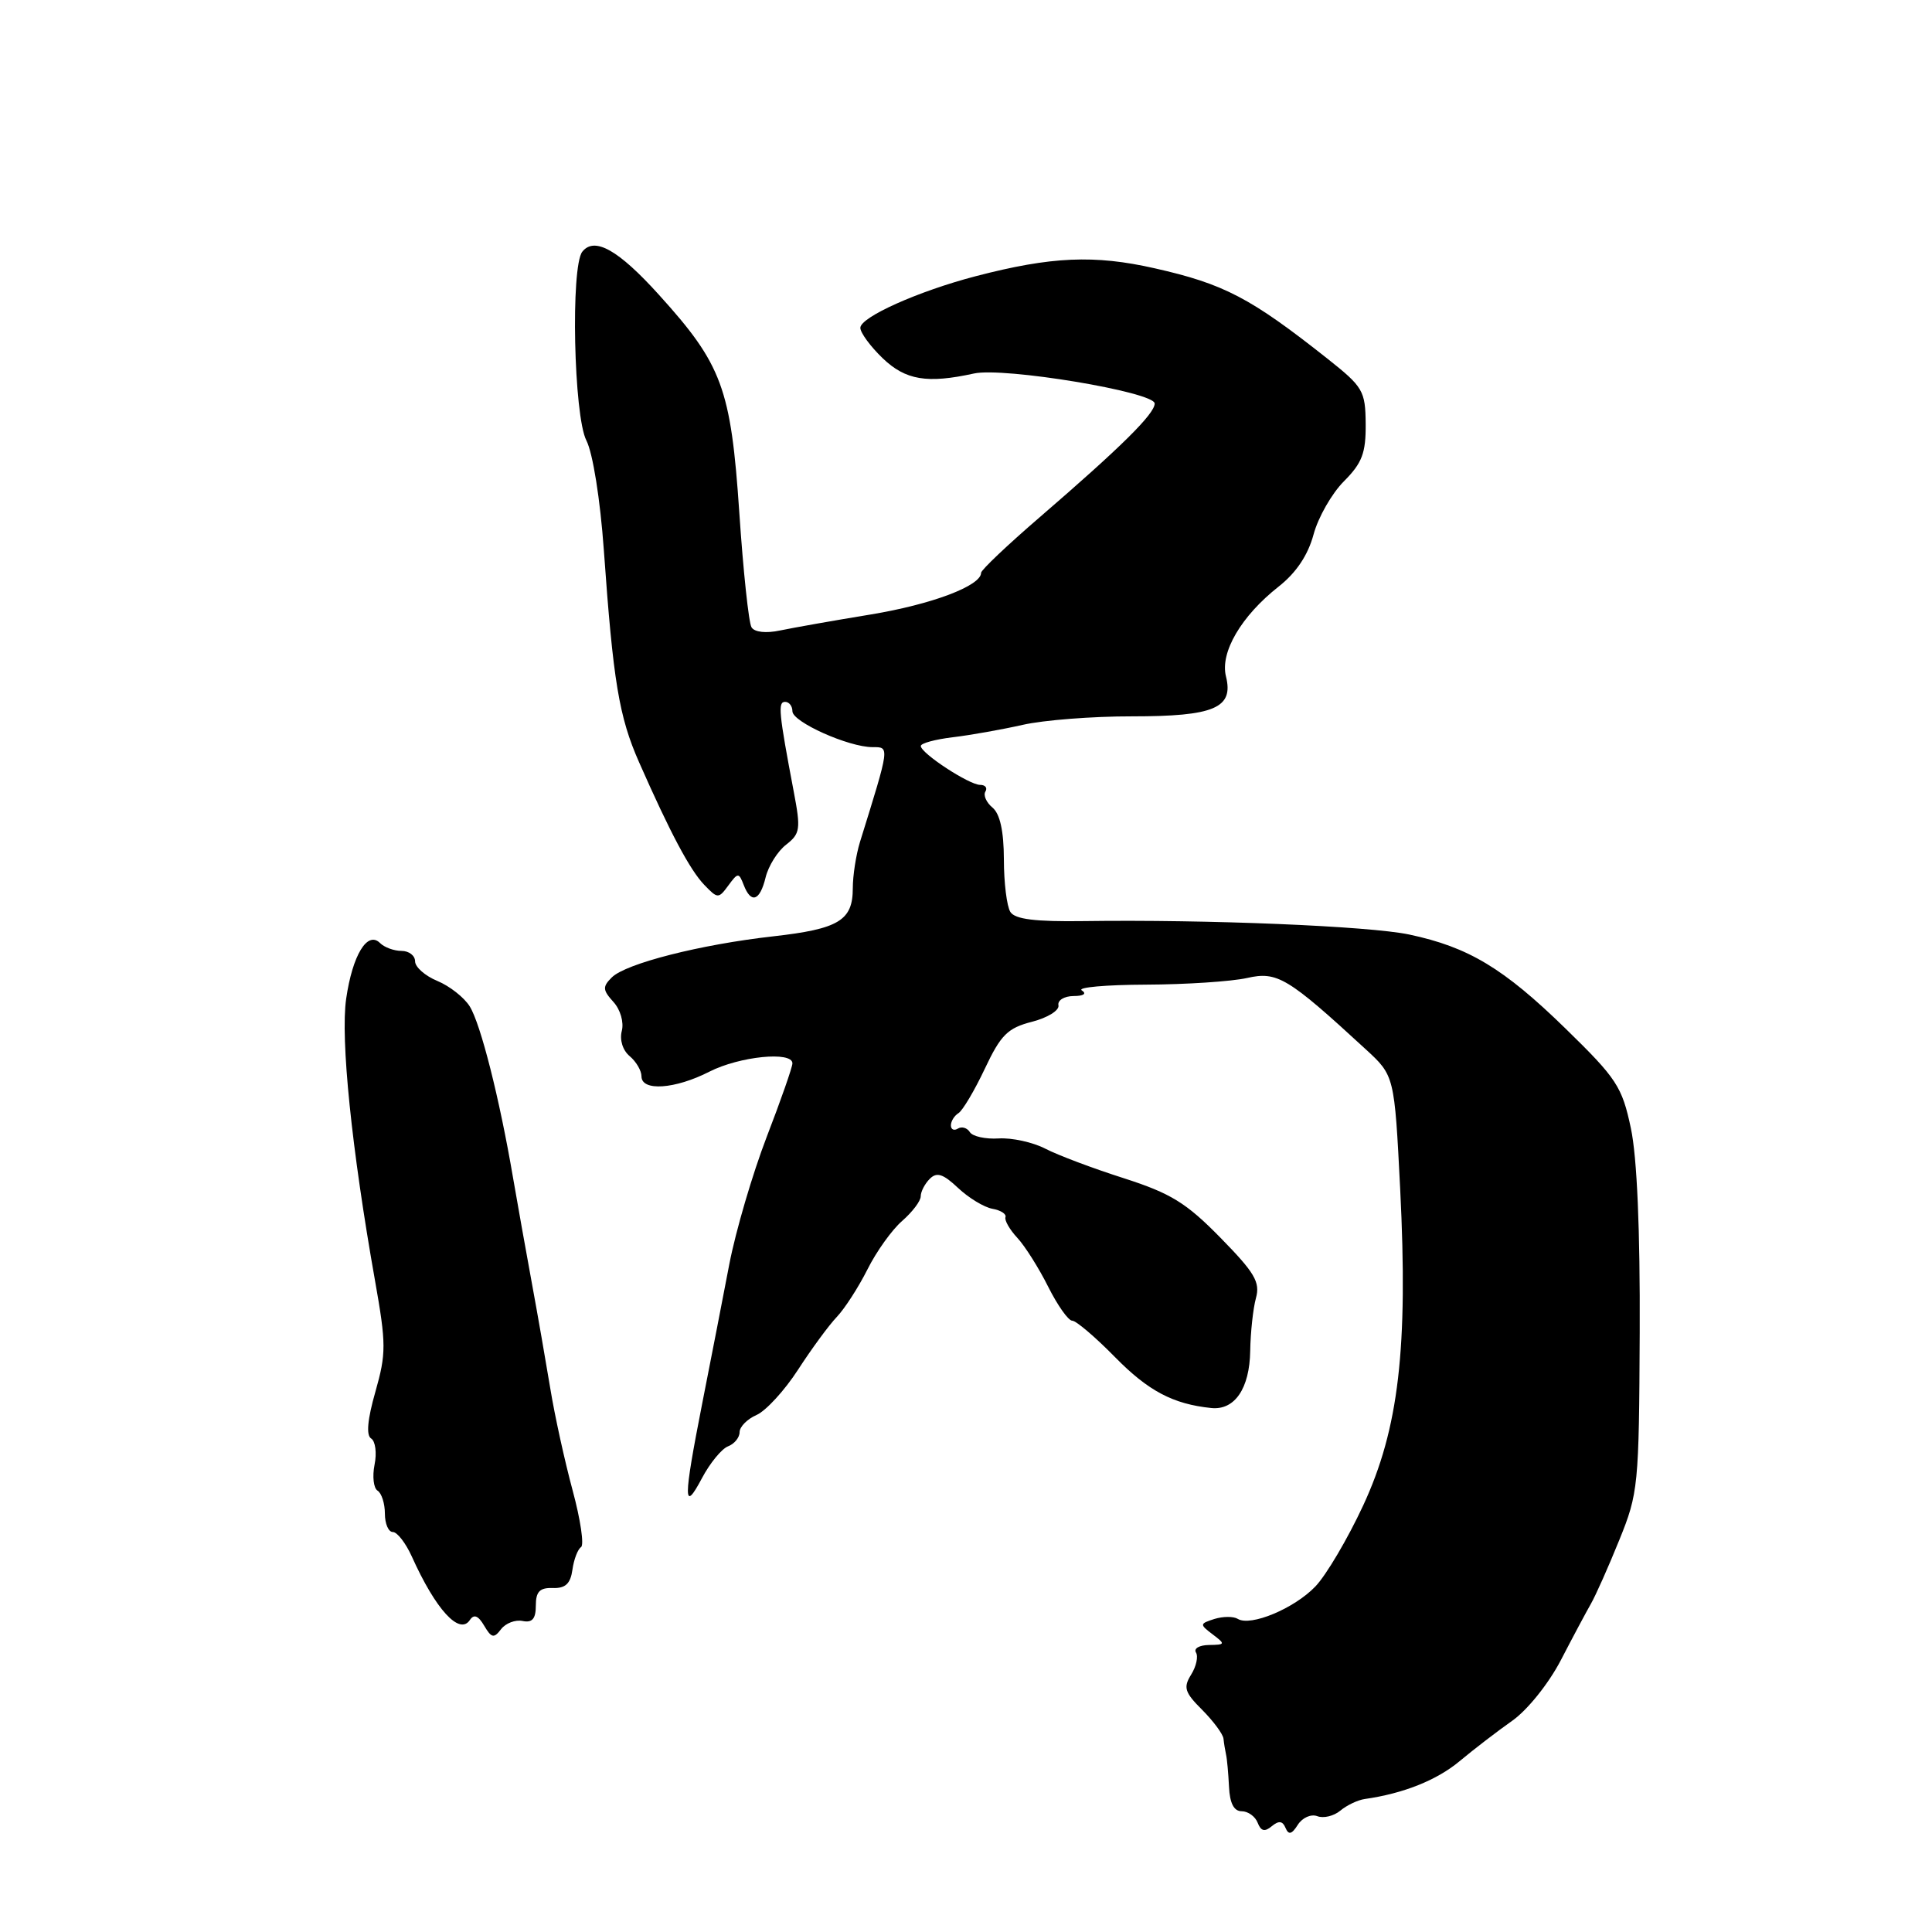<?xml version="1.0" encoding="UTF-8" standalone="no"?>
<!DOCTYPE svg PUBLIC "-//W3C//DTD SVG 1.1//EN" "http://www.w3.org/Graphics/SVG/1.1/DTD/svg11.dtd" >
<svg xmlns="http://www.w3.org/2000/svg" xmlns:xlink="http://www.w3.org/1999/xlink" version="1.1" viewBox="0 0 256 256">
 <g >
 <path fill="currentColor"
d=" M 170.34 242.21 C 170.75 243.17 171.16 243.07 171.97 241.79 C 172.57 240.85 173.72 240.34 174.54 240.65 C 175.36 240.97 176.73 240.64 177.60 239.92 C 178.46 239.20 179.92 238.51 180.83 238.38 C 185.97 237.65 190.39 235.88 193.41 233.36 C 195.29 231.79 198.43 229.38 200.39 228.00 C 202.39 226.59 205.20 223.09 206.81 220.00 C 208.38 216.97 210.18 213.60 210.81 212.50 C 211.44 211.40 213.13 207.61 214.56 204.07 C 217.08 197.87 217.18 196.87 217.27 176.57 C 217.33 163.01 216.92 153.36 216.10 149.50 C 214.93 143.98 214.24 142.92 207.42 136.27 C 199.23 128.29 194.59 125.50 186.73 123.83 C 181.45 122.71 160.01 121.82 143.61 122.05 C 137.17 122.14 134.50 121.81 133.88 120.84 C 133.41 120.10 133.02 116.97 133.02 113.87 C 133.01 110.12 132.50 107.83 131.51 107.01 C 130.69 106.33 130.27 105.37 130.57 104.89 C 130.87 104.40 130.56 104.00 129.87 104.00 C 128.42 104.00 122.02 99.81 122.01 98.85 C 122.00 98.49 123.91 97.97 126.25 97.69 C 128.59 97.41 132.75 96.67 135.50 96.05 C 138.25 95.42 144.78 94.91 150.00 94.92 C 160.89 94.92 163.49 93.82 162.45 89.64 C 161.64 86.45 164.47 81.63 169.42 77.73 C 171.75 75.90 173.31 73.57 174.05 70.83 C 174.66 68.55 176.48 65.37 178.08 63.77 C 180.49 61.35 180.99 60.03 180.96 56.17 C 180.92 51.77 180.62 51.27 175.86 47.50 C 165.70 39.46 162.18 37.62 153.00 35.55 C 145.01 33.74 139.30 33.99 129.28 36.60 C 121.69 38.58 114.00 42.02 114.00 43.44 C 114.00 44.09 115.33 45.90 116.96 47.47 C 120.00 50.38 122.85 50.85 129.06 49.49 C 133.01 48.62 153.00 51.94 153.00 53.47 C 153.00 54.84 148.58 59.21 137.75 68.55 C 133.49 72.22 130.00 75.53 130.00 75.90 C 130.00 77.62 123.48 80.08 115.39 81.42 C 110.50 82.22 105.09 83.18 103.37 83.54 C 101.51 83.94 99.97 83.77 99.58 83.12 C 99.21 82.53 98.48 75.67 97.96 67.89 C 96.85 51.47 95.69 48.31 87.32 39.07 C 81.93 33.10 78.77 31.33 77.16 33.35 C 75.60 35.32 76.02 55.12 77.70 58.37 C 78.55 60.03 79.53 66.16 80.01 72.87 C 81.25 90.33 82.02 94.97 84.68 101.00 C 88.82 110.39 91.43 115.29 93.33 117.26 C 95.10 119.10 95.21 119.10 96.51 117.33 C 97.78 115.60 97.90 115.60 98.54 117.25 C 99.52 119.80 100.69 119.40 101.45 116.25 C 101.82 114.74 103.04 112.79 104.17 111.92 C 106.03 110.47 106.12 109.86 105.18 104.92 C 103.19 94.42 103.05 93.00 104.03 93.00 C 104.56 93.00 105.00 93.56 105.00 94.25 C 105.01 95.67 112.45 99.00 115.62 99.00 C 117.90 99.00 117.93 98.77 113.95 111.57 C 113.43 113.26 113.00 116.02 113.00 117.70 C 113.00 121.97 111.15 123.09 102.45 124.07 C 92.81 125.15 82.92 127.67 81.07 129.51 C 79.82 130.75 79.85 131.18 81.28 132.76 C 82.21 133.78 82.69 135.46 82.39 136.61 C 82.08 137.79 82.52 139.18 83.43 139.94 C 84.29 140.66 85.00 141.86 85.00 142.62 C 85.00 144.63 89.44 144.33 94.00 142.00 C 97.99 139.97 105.00 139.26 105.00 140.90 C 105.00 141.39 103.47 145.78 101.59 150.65 C 99.72 155.52 97.49 163.10 96.64 167.50 C 95.80 171.90 94.18 180.22 93.04 186.00 C 90.53 198.79 90.52 200.57 93.01 195.87 C 94.06 193.88 95.62 191.98 96.46 191.65 C 97.31 191.33 98.00 190.48 98.00 189.77 C 98.00 189.06 99.01 188.03 100.25 187.49 C 101.49 186.94 103.96 184.25 105.74 181.50 C 107.52 178.75 109.83 175.60 110.88 174.50 C 111.93 173.40 113.75 170.57 114.94 168.21 C 116.12 165.84 118.19 162.95 119.54 161.78 C 120.89 160.60 122.00 159.14 122.00 158.52 C 122.00 157.90 122.54 156.86 123.20 156.20 C 124.13 155.27 124.97 155.54 126.95 157.41 C 128.35 158.73 130.40 159.97 131.50 160.17 C 132.60 160.36 133.38 160.87 133.23 161.28 C 133.08 161.70 133.79 162.93 134.80 164.02 C 135.81 165.10 137.65 168.02 138.89 170.50 C 140.13 172.97 141.56 175.00 142.08 175.00 C 142.59 175.00 145.15 177.18 147.75 179.83 C 152.15 184.31 155.44 186.05 160.50 186.57 C 163.60 186.89 165.58 183.99 165.66 179.00 C 165.70 176.53 166.04 173.38 166.42 172.00 C 167.00 169.89 166.26 168.64 161.71 164.00 C 157.17 159.37 155.13 158.12 148.91 156.12 C 144.83 154.82 140.15 153.06 138.50 152.20 C 136.85 151.35 134.07 150.74 132.33 150.85 C 130.58 150.96 128.86 150.58 128.51 150.01 C 128.15 149.44 127.44 149.23 126.93 149.54 C 126.42 149.86 126.00 149.67 126.00 149.12 C 126.00 148.57 126.45 147.84 127.00 147.50 C 127.55 147.16 129.12 144.52 130.49 141.62 C 132.61 137.12 133.52 136.22 136.74 135.39 C 138.81 134.86 140.39 133.88 140.25 133.21 C 140.11 132.55 141.01 131.99 142.25 131.98 C 143.60 131.98 144.03 131.67 143.34 131.23 C 142.71 130.83 146.53 130.49 151.84 130.47 C 157.15 130.45 163.18 130.05 165.24 129.59 C 169.24 128.68 170.62 129.51 180.95 139.02 C 184.77 142.53 184.77 142.53 185.53 157.52 C 186.59 178.65 185.35 189.33 180.62 199.50 C 178.58 203.89 175.73 208.72 174.29 210.22 C 171.49 213.14 165.71 215.55 164.01 214.51 C 163.44 214.16 162.06 214.17 160.92 214.52 C 158.95 215.15 158.94 215.24 160.68 216.56 C 162.40 217.86 162.37 217.94 160.19 217.97 C 158.92 217.99 158.15 218.43 158.47 218.96 C 158.80 219.49 158.51 220.81 157.83 221.90 C 156.77 223.60 156.97 224.25 159.30 226.57 C 160.78 228.06 162.05 229.77 162.12 230.39 C 162.18 231.00 162.34 231.95 162.46 232.50 C 162.59 233.05 162.76 234.96 162.85 236.75 C 162.95 238.94 163.50 240.00 164.53 240.00 C 165.37 240.00 166.33 240.69 166.65 241.53 C 167.08 242.64 167.58 242.77 168.52 241.98 C 169.45 241.21 169.96 241.28 170.34 242.21 Z  M 69.25 214.79 C 70.53 215.05 71.00 214.50 71.00 212.74 C 71.00 210.90 71.52 210.36 73.25 210.42 C 74.92 210.48 75.59 209.85 75.85 208.00 C 76.04 206.62 76.56 205.28 76.99 205.00 C 77.42 204.72 76.92 201.35 75.88 197.50 C 74.84 193.65 73.50 187.57 72.92 184.00 C 72.33 180.43 71.23 174.12 70.47 170.00 C 69.71 165.88 68.59 159.57 67.97 156.00 C 66.19 145.56 63.69 135.67 62.24 133.35 C 61.51 132.17 59.57 130.65 57.95 129.98 C 56.33 129.31 55.00 128.14 55.00 127.38 C 55.00 126.62 54.19 126.00 53.20 126.00 C 52.21 126.00 50.93 125.53 50.36 124.96 C 48.69 123.29 46.71 126.54 45.87 132.33 C 45.10 137.65 46.59 152.21 49.69 169.68 C 51.18 178.09 51.18 179.34 49.74 184.42 C 48.69 188.09 48.50 190.19 49.18 190.61 C 49.74 190.96 49.95 192.52 49.63 194.08 C 49.32 195.64 49.50 197.19 50.03 197.52 C 50.56 197.85 51.00 199.22 51.00 200.56 C 51.00 201.90 51.47 203.00 52.05 203.00 C 52.63 203.00 53.76 204.46 54.57 206.25 C 57.73 213.28 60.89 216.73 62.26 214.66 C 62.80 213.85 63.37 214.07 64.16 215.42 C 65.12 217.05 65.45 217.12 66.39 215.88 C 67.00 215.08 68.29 214.59 69.25 214.79 Z "/>
</g>
</svg>